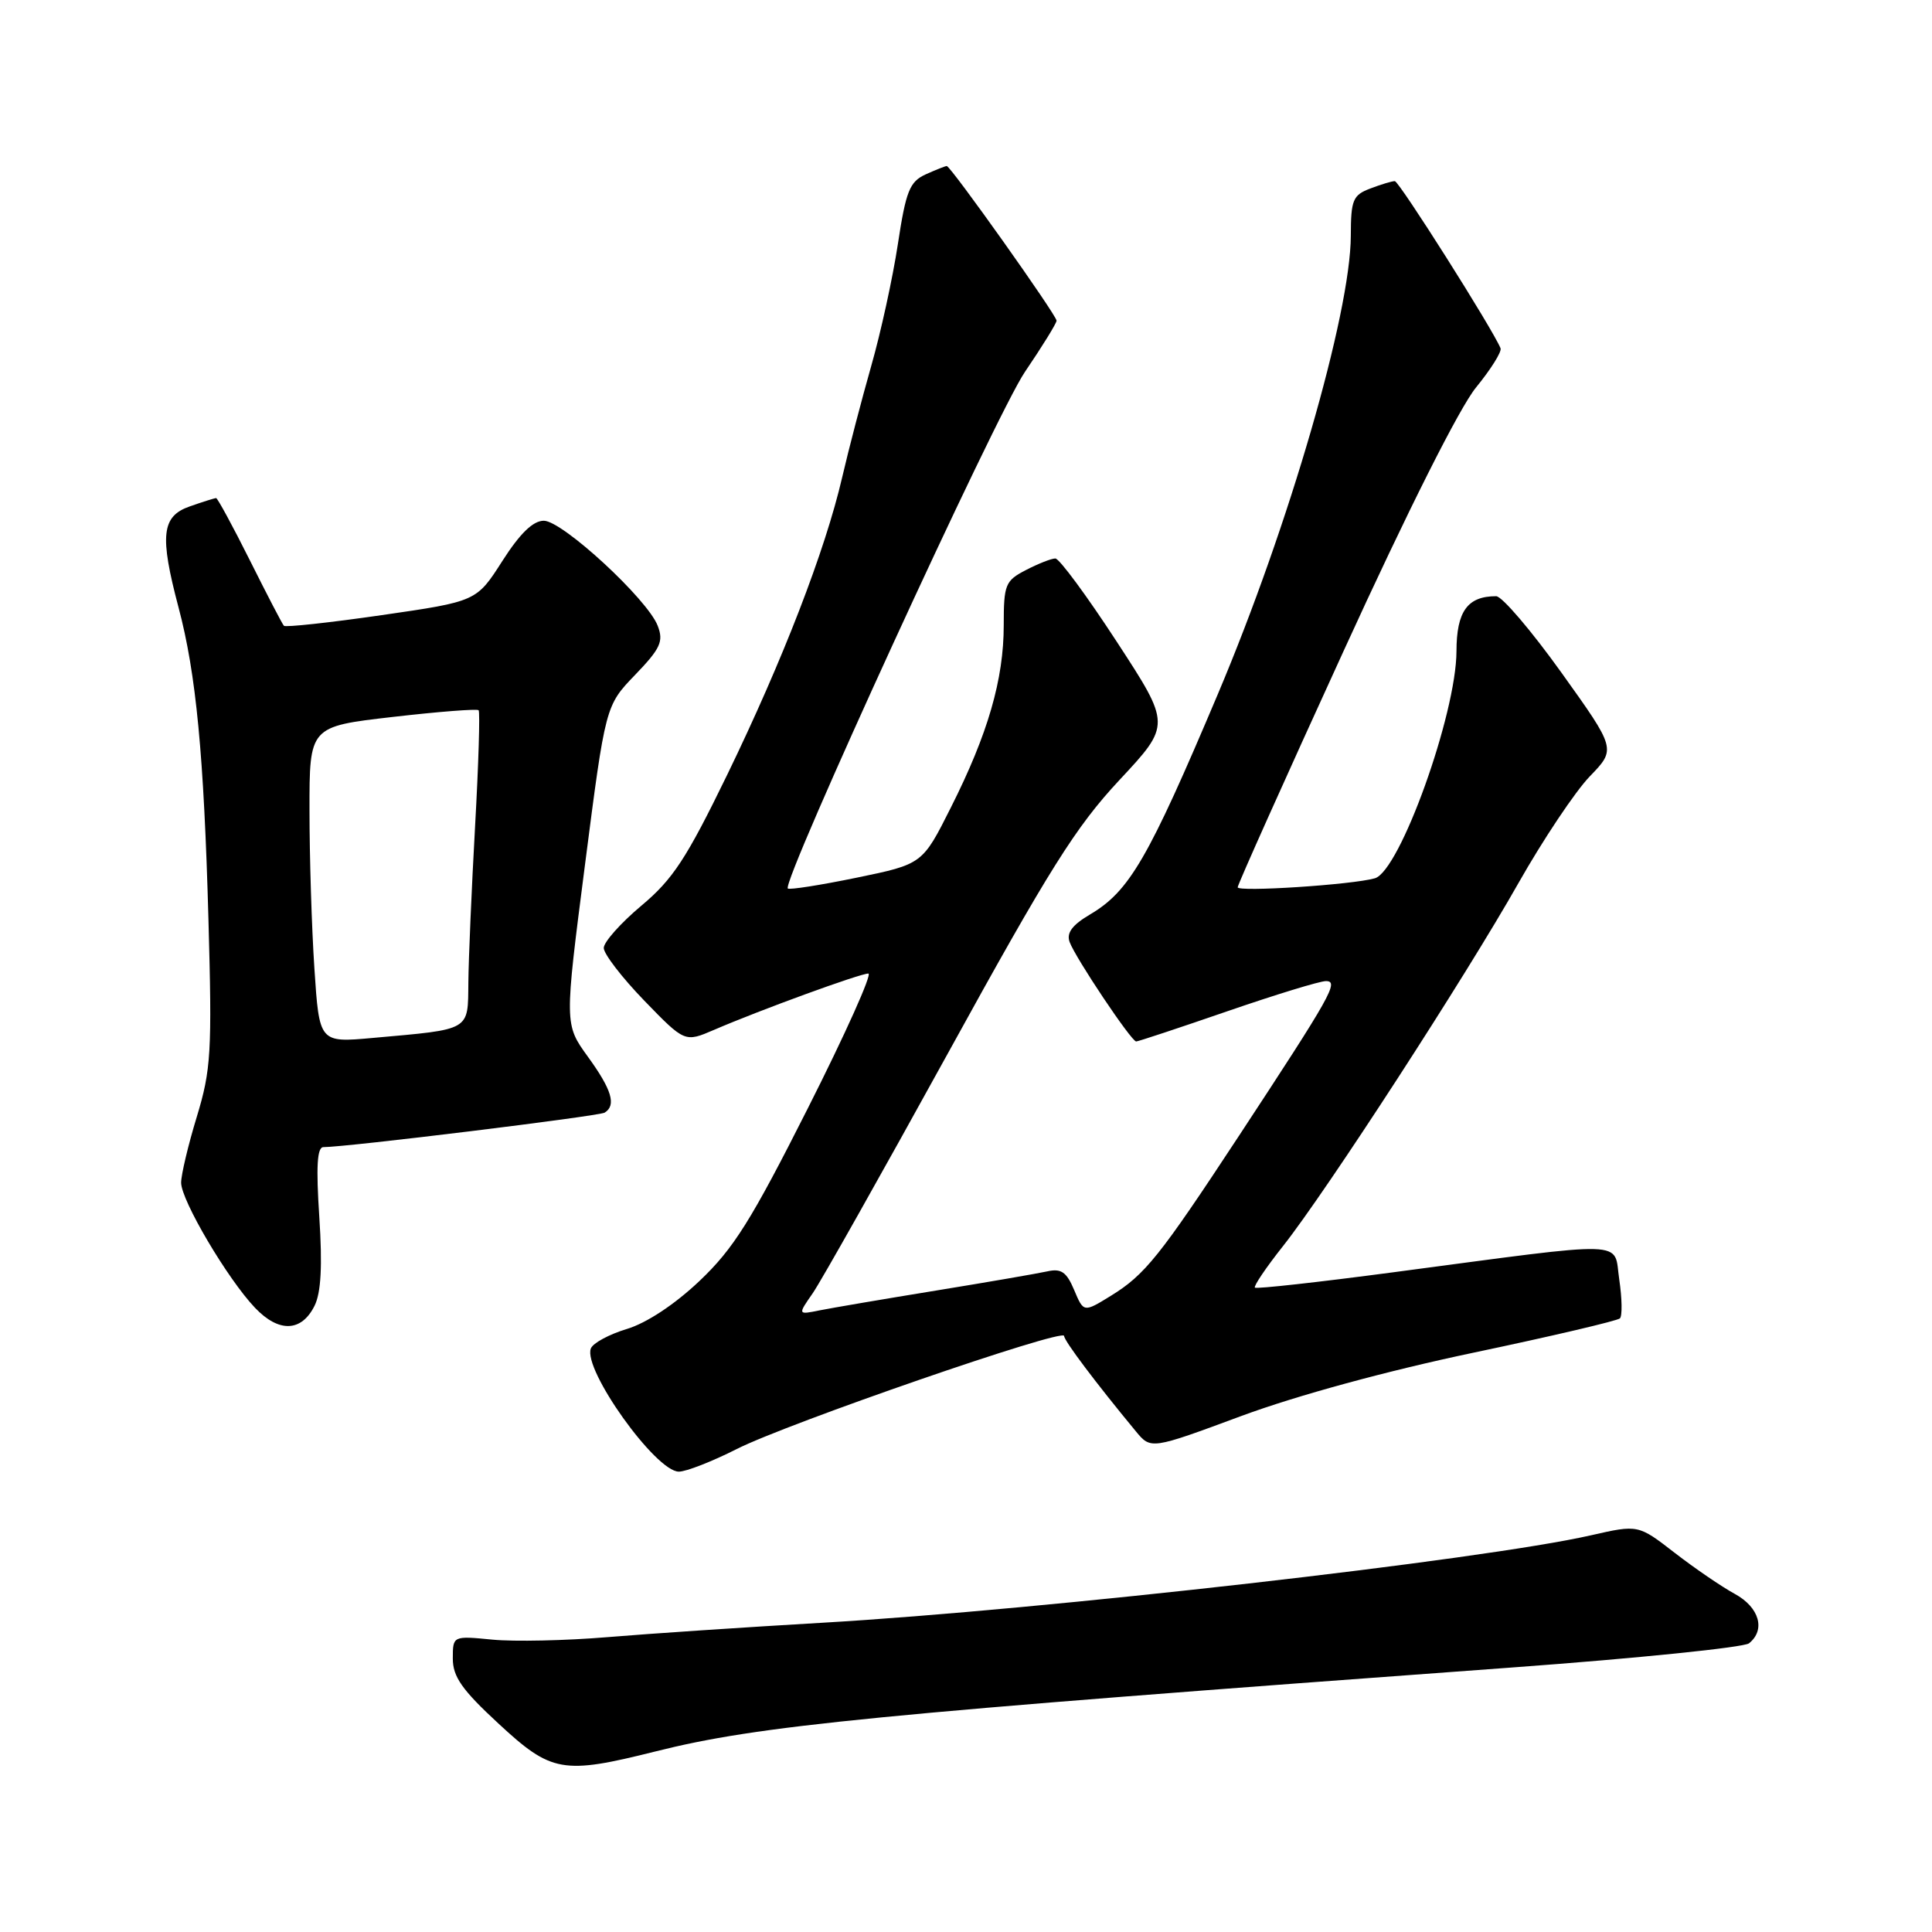 <?xml version="1.0" encoding="UTF-8" standalone="no"?>
<!DOCTYPE svg PUBLIC "-//W3C//DTD SVG 1.1//EN" "http://www.w3.org/Graphics/SVG/1.1/DTD/svg11.dtd" >
<svg xmlns="http://www.w3.org/2000/svg" xmlns:xlink="http://www.w3.org/1999/xlink" version="1.1" viewBox="0 0 256 256">
 <g >
 <path fill="currentColor"
d=" M 86.83 232.08 C 100.57 228.63 115.41 227.17 200.50 220.94 C 217.00 219.73 231.06 218.29 231.75 217.75 C 233.98 215.97 233.13 212.98 229.87 211.20 C 228.16 210.27 224.57 207.82 221.91 205.76 C 217.07 202.01 217.07 202.01 210.79 203.44 C 196.40 206.71 138.26 213.32 109.00 215.02 C 98.83 215.61 86.00 216.47 80.50 216.93 C 75.00 217.39 68.14 217.54 65.25 217.26 C 60.00 216.75 60.00 216.75 60.00 219.77 C 60.00 222.17 61.22 223.92 66.06 228.39 C 73.07 234.89 74.57 235.15 86.83 232.08 Z  M 97.61 192.01 C 104.28 188.62 141.00 175.93 141.00 177.02 C 141.00 177.66 145.20 183.24 150.50 189.65 C 152.50 192.07 152.50 192.07 164.50 187.62 C 171.83 184.91 183.81 181.64 195.28 179.23 C 205.60 177.06 214.32 175.01 214.65 174.69 C 214.97 174.36 214.93 172.05 214.56 169.54 C 213.77 164.28 216.46 164.37 184.57 168.59 C 174.70 169.90 166.48 170.81 166.28 170.62 C 166.09 170.42 167.76 167.95 170.00 165.12 C 175.77 157.83 194.18 129.43 201.21 117.00 C 204.48 111.23 208.73 104.87 210.65 102.88 C 214.15 99.26 214.15 99.26 206.90 89.13 C 202.91 83.56 199.02 79.00 198.25 79.00 C 194.45 79.00 193.00 81.01 192.99 86.29 C 192.97 94.59 185.48 115.45 182.17 116.38 C 179.15 117.24 164.00 118.22 164.00 117.57 C 164.00 117.21 170.30 103.15 178.01 86.31 C 186.52 67.69 193.41 53.98 195.59 51.33 C 197.55 48.93 199.01 46.60 198.83 46.15 C 197.85 43.69 185.39 24.01 184.82 24.00 C 184.44 24.00 182.98 24.44 181.57 24.98 C 179.26 25.85 179.00 26.49 178.99 31.23 C 178.96 41.53 170.78 69.74 161.36 92.00 C 152.13 113.83 149.66 118.09 144.42 121.18 C 142.07 122.57 141.29 123.62 141.73 124.82 C 142.50 126.93 149.91 138.00 150.55 138.00 C 150.81 138.00 156.24 136.20 162.62 134.00 C 169.00 131.80 174.88 130.00 175.69 130.00 C 177.47 130.00 176.43 131.84 164.17 150.50 C 153.64 166.52 151.71 168.92 147.18 171.71 C 143.59 173.92 143.59 173.92 142.33 170.93 C 141.33 168.55 140.61 168.05 138.79 168.46 C 137.53 168.74 130.88 169.89 124.00 171.01 C 117.12 172.13 110.20 173.31 108.60 173.63 C 105.70 174.22 105.70 174.22 107.69 171.36 C 108.78 169.79 116.83 155.49 125.59 139.59 C 139.07 115.09 142.54 109.57 148.33 103.36 C 155.16 96.04 155.16 96.04 147.97 85.02 C 144.02 78.96 140.36 74.00 139.84 74.00 C 139.32 74.00 137.57 74.69 135.95 75.53 C 133.20 76.95 133.00 77.44 133.00 82.84 C 133.00 90.02 130.91 97.24 126.00 106.99 C 122.23 114.50 122.23 114.50 113.50 116.30 C 108.69 117.29 104.60 117.93 104.39 117.73 C 103.54 116.87 131.96 54.95 135.80 49.29 C 138.11 45.89 140.00 42.83 140.00 42.49 C 140.00 41.76 125.97 22.00 125.45 22.00 C 125.26 22.00 124.00 22.50 122.65 23.11 C 120.53 24.08 120.04 25.31 118.97 32.36 C 118.29 36.84 116.70 44.10 115.44 48.50 C 114.19 52.90 112.45 59.54 111.59 63.26 C 109.34 72.96 103.72 87.49 96.35 102.68 C 90.96 113.76 89.16 116.52 84.97 120.02 C 82.24 122.31 80.00 124.83 80.00 125.61 C 80.00 126.40 82.42 129.54 85.37 132.59 C 90.74 138.13 90.74 138.13 94.62 136.46 C 100.67 133.85 113.95 129.00 115.06 129.00 C 115.61 129.00 112.01 137.02 107.06 146.82 C 99.53 161.75 97.19 165.47 92.68 169.74 C 89.39 172.86 85.65 175.32 83.05 176.10 C 80.71 176.81 78.57 177.96 78.29 178.68 C 77.22 181.47 86.88 195.00 89.95 195.00 C 90.92 195.00 94.37 193.65 97.61 192.01 Z  M 41.68 173.02 C 42.54 171.29 42.73 167.72 42.31 161.27 C 41.87 154.58 42.02 152.00 42.85 152.00 C 45.95 152.00 79.35 147.90 80.12 147.43 C 81.69 146.46 81.07 144.39 77.89 140.01 C 74.79 135.72 74.79 135.72 77.51 114.61 C 80.23 93.50 80.23 93.50 84.16 89.42 C 87.52 85.93 87.95 84.99 87.15 82.92 C 85.81 79.41 74.53 69.00 72.06 69.00 C 70.63 69.00 68.90 70.68 66.56 74.34 C 63.14 79.69 63.14 79.69 50.57 81.51 C 43.65 82.51 37.83 83.14 37.62 82.92 C 37.40 82.69 35.38 78.79 33.11 74.25 C 30.84 69.71 28.82 66.00 28.64 66.00 C 28.45 66.00 26.88 66.49 25.15 67.10 C 21.41 68.40 21.13 70.95 23.66 80.50 C 25.99 89.27 27.02 100.07 27.62 121.82 C 28.11 139.42 27.97 141.74 26.08 147.97 C 24.93 151.73 24.00 155.67 24.00 156.71 C 24.00 159.05 30.16 169.48 33.79 173.29 C 36.95 176.61 39.95 176.50 41.68 173.02 Z  M 41.66 128.34 C 41.30 122.93 41.01 113.50 41.01 107.38 C 41.00 96.27 41.00 96.27 52.03 95.00 C 58.10 94.30 63.22 93.90 63.42 94.11 C 63.62 94.33 63.41 101.25 62.95 109.50 C 62.49 117.75 62.09 127.05 62.06 130.17 C 61.99 136.65 62.50 136.36 49.41 137.53 C 42.31 138.17 42.31 138.17 41.66 128.34 Z "/>
</g>
</svg>